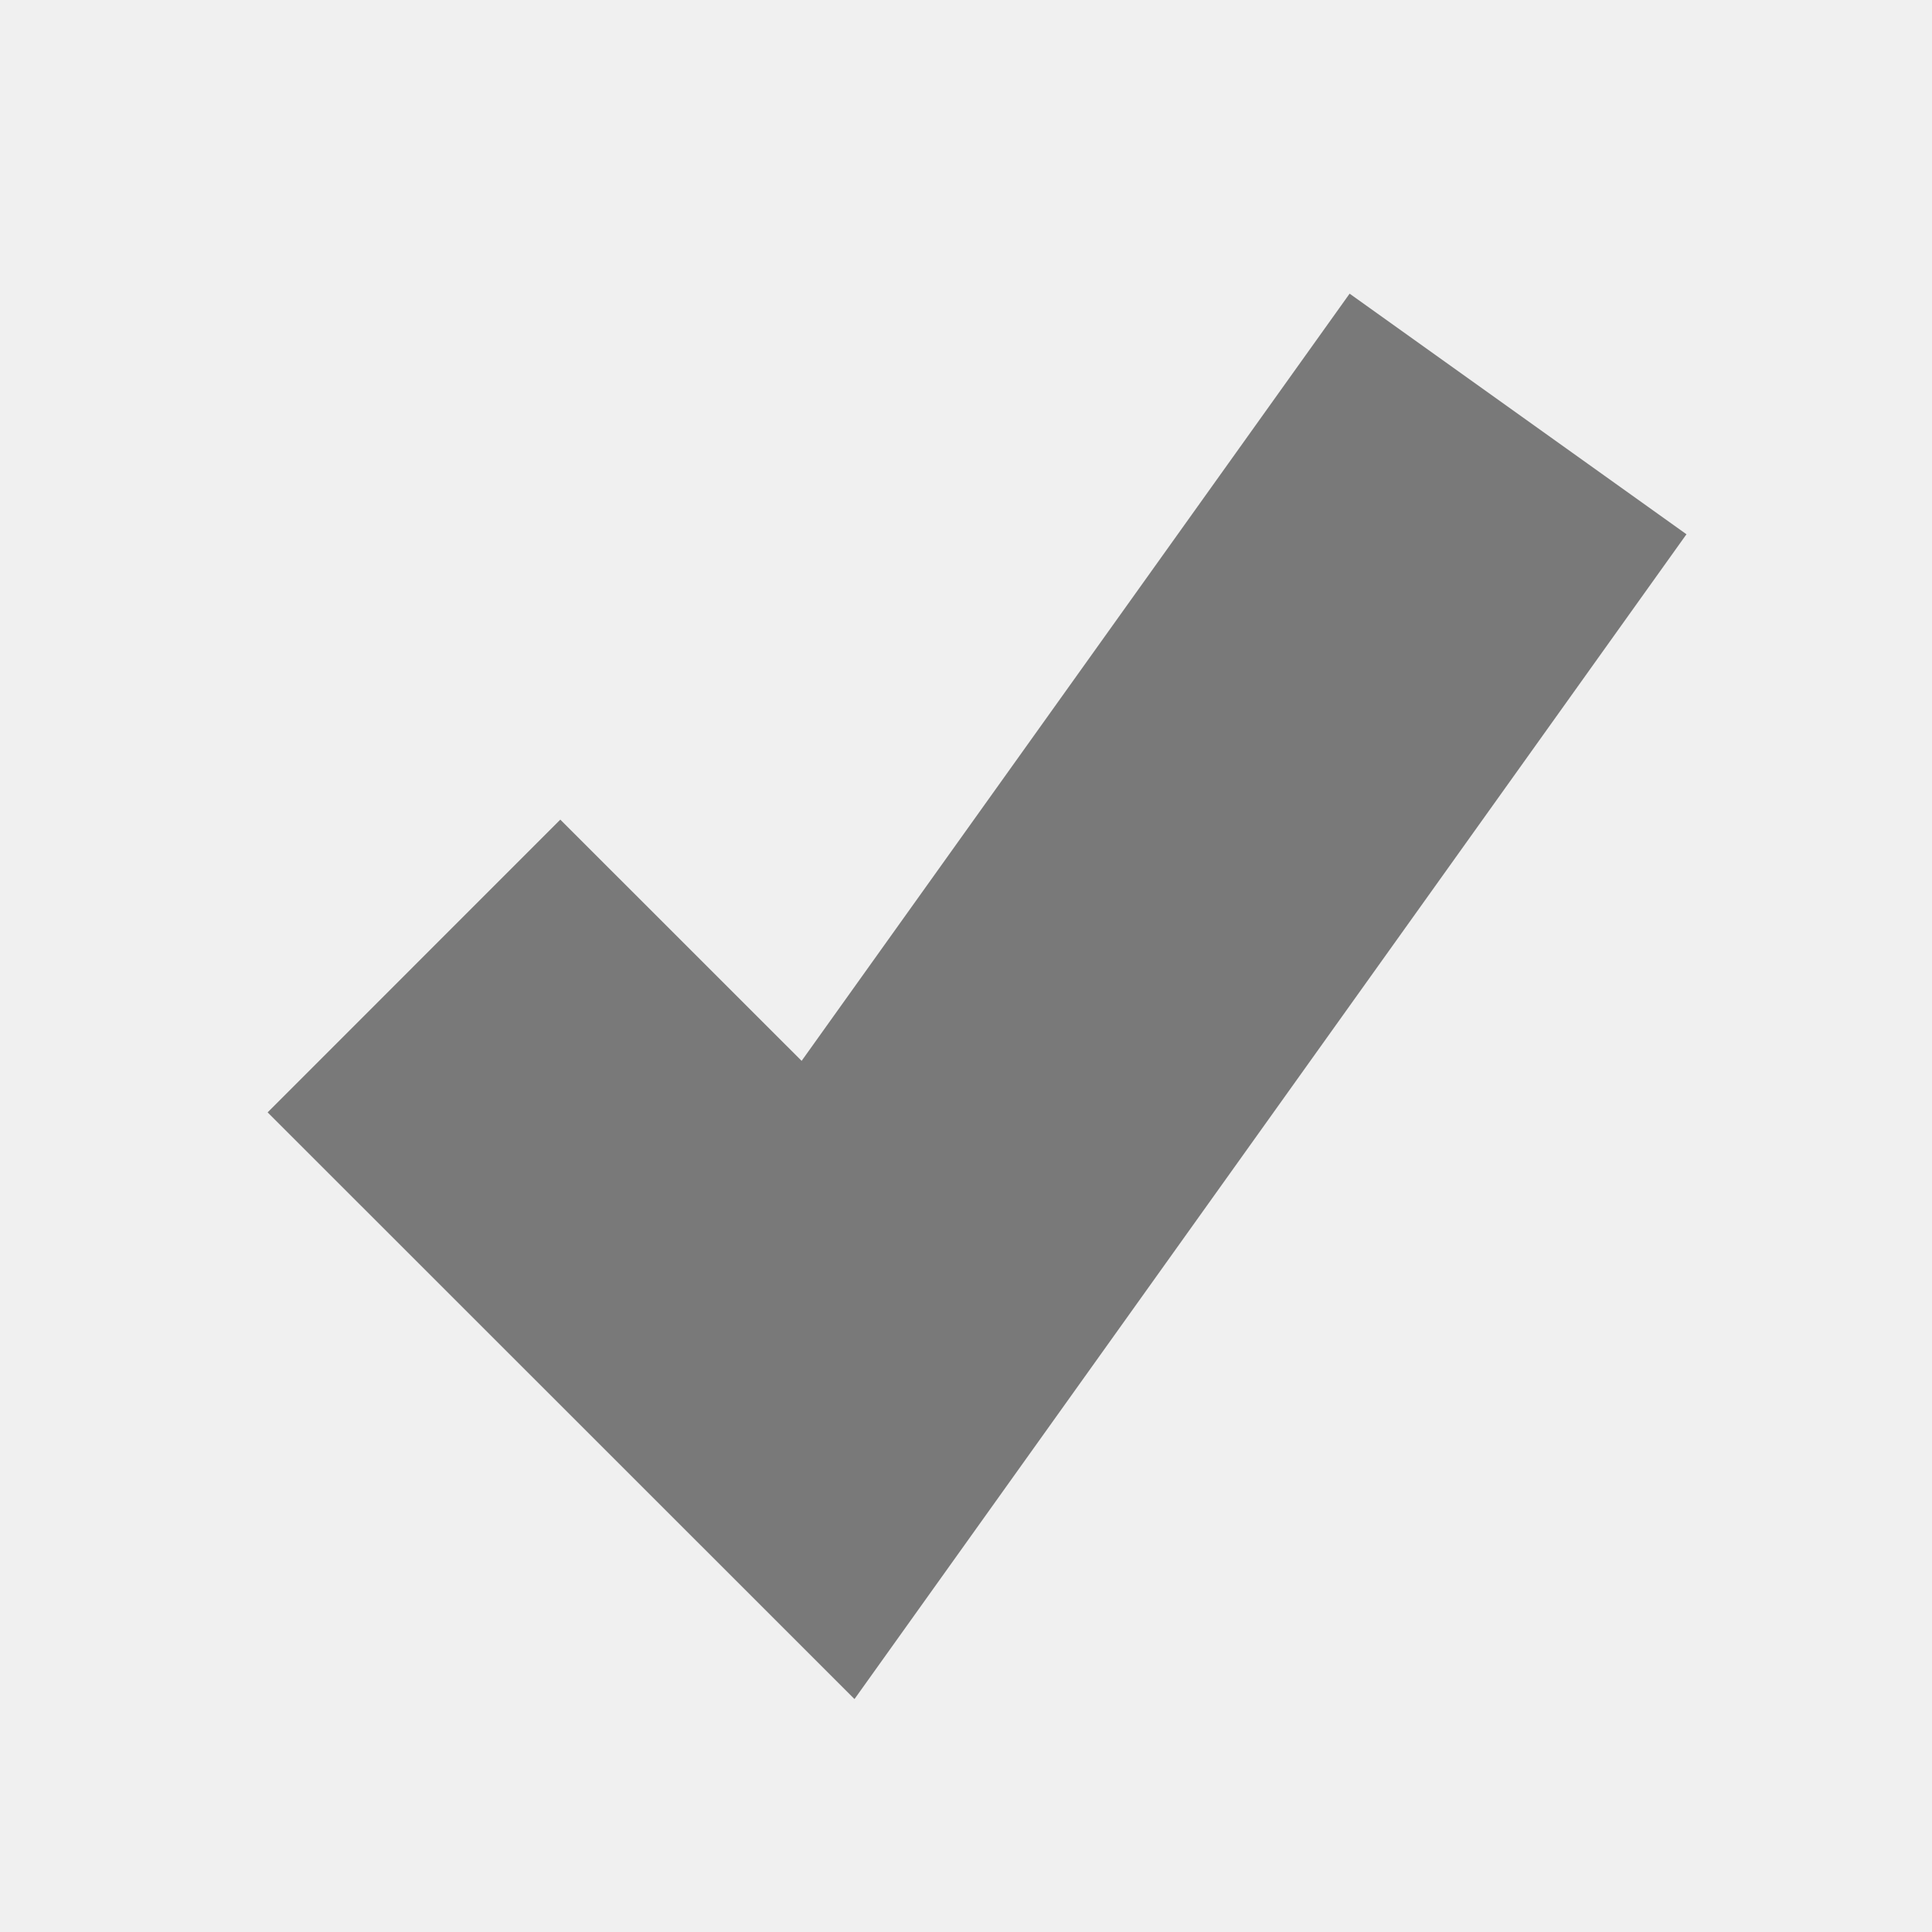 ﻿<?xml version="1.0" encoding="utf-8"?>
<svg version="1.1" xmlns:xlink="http://www.w3.org/1999/xlink" width="15px" height="15px" viewBox="72 196  15 15" xmlns="http://www.w3.org/2000/svg">
  <path d="M 72 196  L 87 196  L 87 211  L 72 211  L 72 196  Z " fill-rule="nonzero" fill="#f0f0f0" stroke="none" />
  <path d="M 75.214 203.5  L 78.429 206.714  L 83.786 199.214  " stroke-width="3.214" stroke="#797979" fill="none" />
</svg>